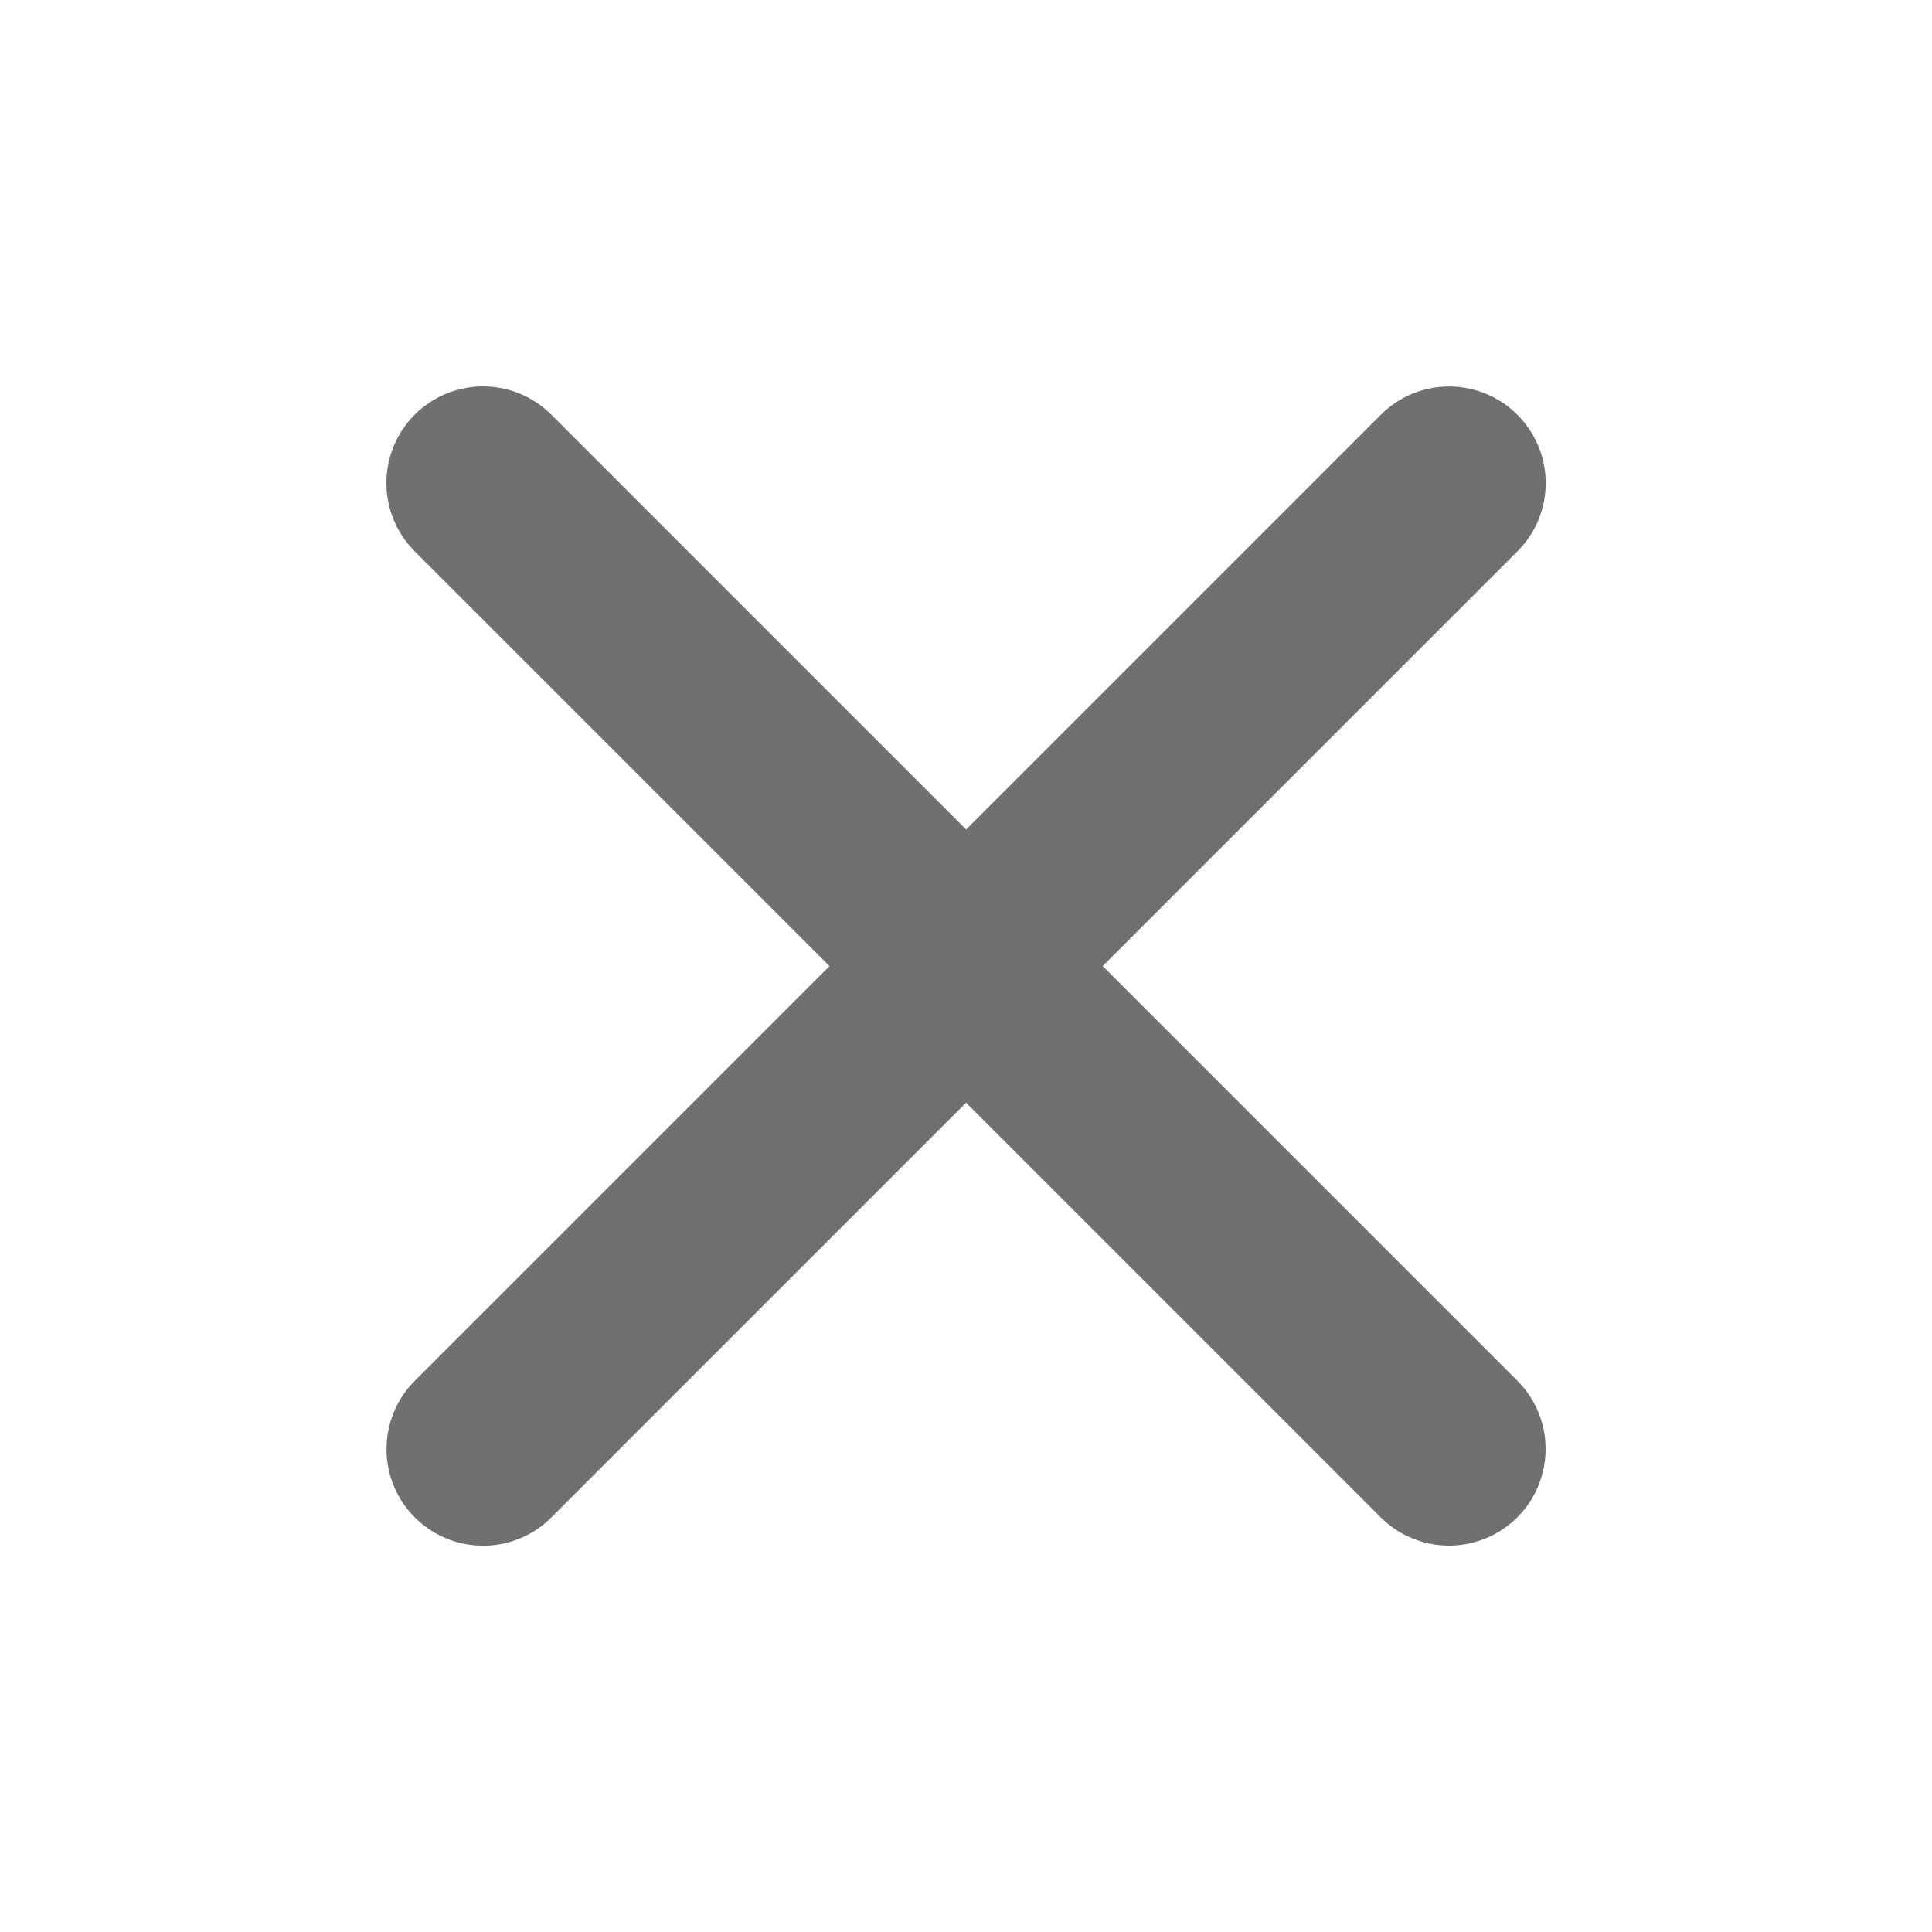 <svg xmlns="http://www.w3.org/2000/svg" width="20" height="20" viewBox="0 0 20 20">
    <g data-name="그룹 7668">
        <path data-name="패스 3969" d="m-4410.453-23358.809 10 10" transform="translate(4415.453 23363.809)" style="stroke-linecap:round;stroke-width:2px;stroke:#707070;fill:none"/>
        <path data-name="패스 3970" d="m-4410.453-23358.809 10 10" transform="rotate(90 -13879.631 -9464.177)" style="stroke-linecap:round;stroke-width:2px;stroke:#707070;fill:none"/>
    </g>
</svg>
